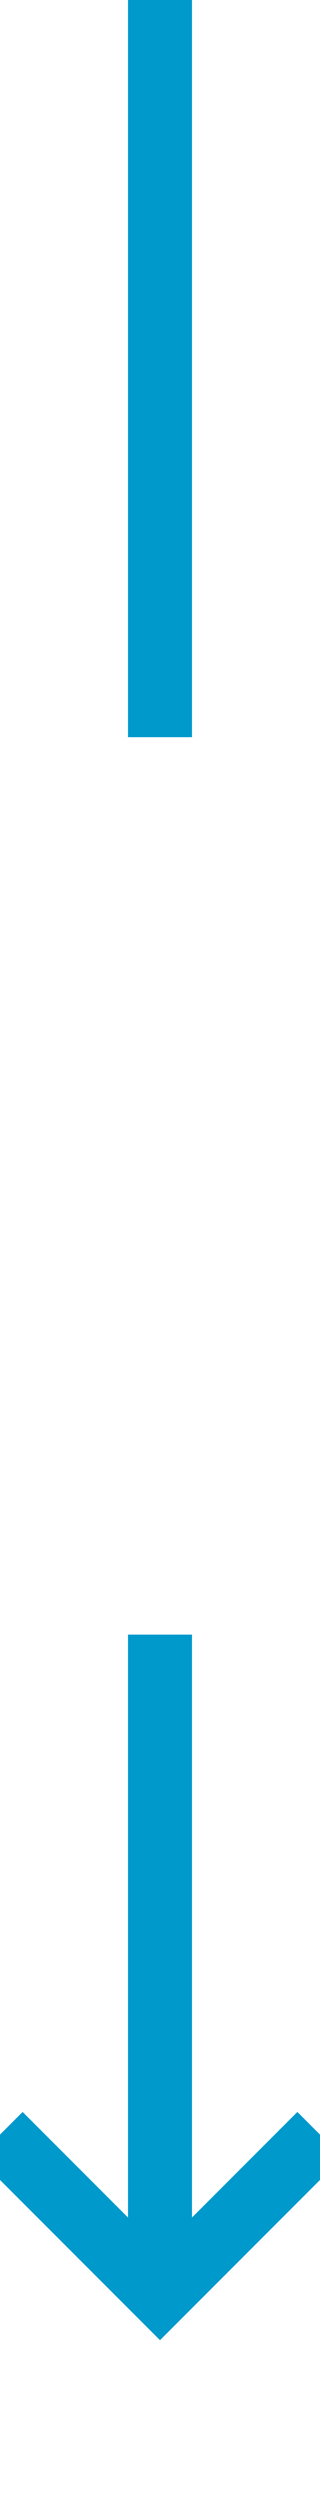 ﻿<?xml version="1.0" encoding="utf-8"?>
<svg version="1.1" xmlns:xlink="http://www.w3.org/1999/xlink" width="10px" height="78px" preserveAspectRatio="xMidYMin meet" viewBox="237 1656  8 78" xmlns="http://www.w3.org/2000/svg">
  <defs>
    <mask fill="white" id="clip687">
      <path d="M 204.5 1679  L 277.5 1679  L 277.5 1707  L 204.5 1707  Z M 204.5 1656  L 277.5 1656  L 277.5 1739  L 204.5 1739  Z " fill-rule="evenodd" />
    </mask>
  </defs>
  <path d="M 241 1679  L 241 1656  M 241 1707  L 241 1727  " stroke-width="2" stroke="#0099cc" fill="none" />
  <path d="M 245.293 1721.893  L 241 1726.186  L 236.707 1721.893  L 235.293 1723.307  L 240.293 1728.307  L 241 1729.014  L 241.707 1728.307  L 246.707 1723.307  L 245.293 1721.893  Z " fill-rule="nonzero" fill="#0099cc" stroke="none" mask="url(#clip687)" />
</svg>
